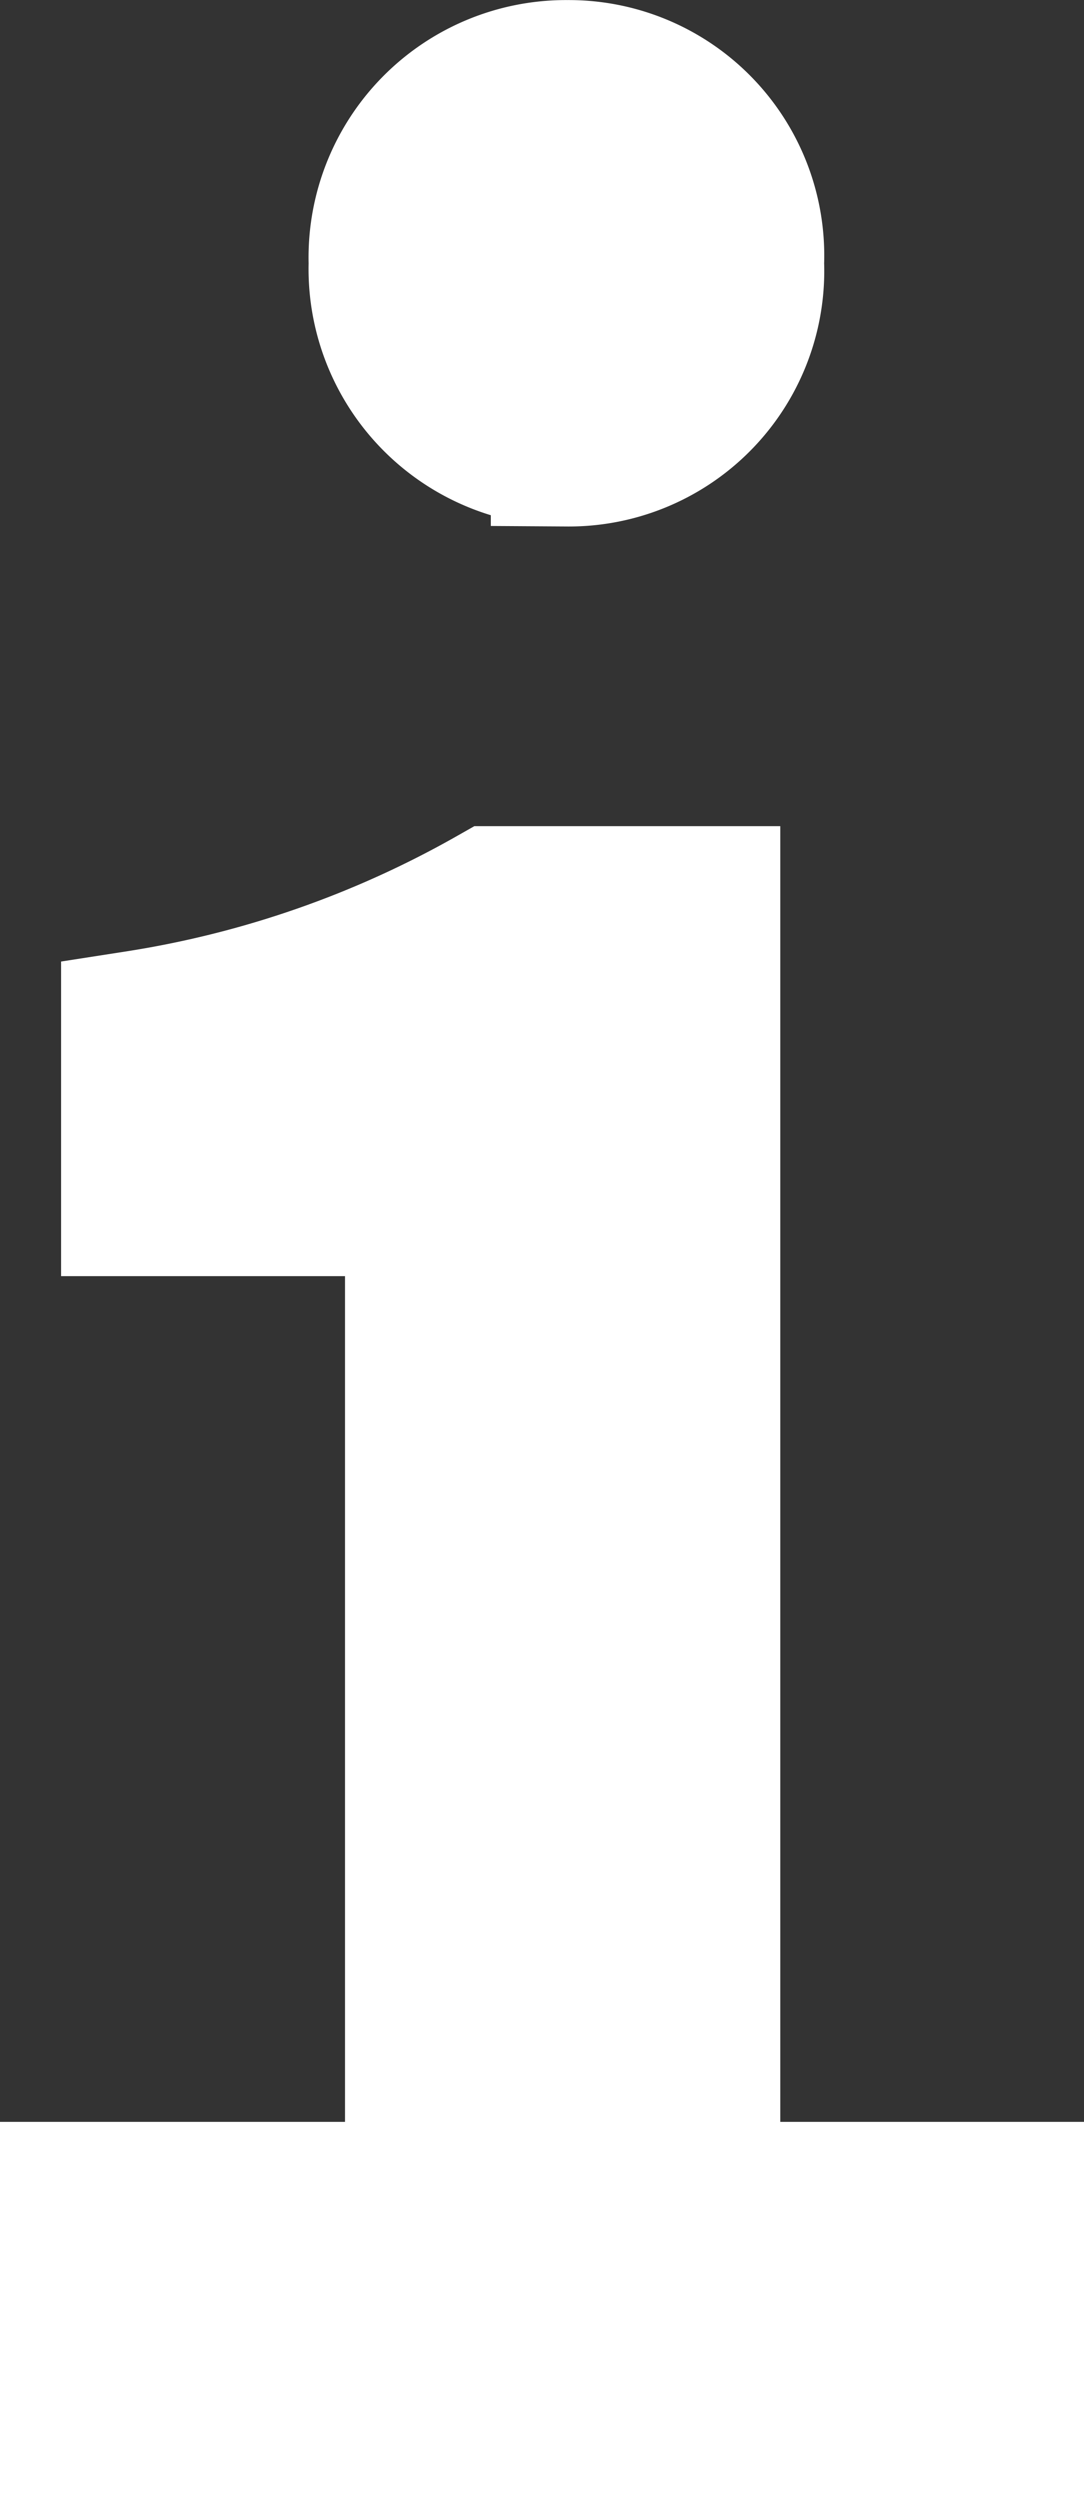 <svg xmlns="http://www.w3.org/2000/svg" width="14.126" height="32.571" viewBox="0 0 14.126 32.571">
  <rect x="0" y="0" width="14.126" height="32.571" fill="#333333" stroke="none"/>
  <g id="Grupo_3501" data-name="Grupo 3501" transform="translate(1 4)">
    <path id="Trazado_3768" data-name="Trazado 3768" d="M14.5-145.942H26.63v-2.928H22.672v-16.88H19.949A13.677,13.677,0,0,1,15.3-164.13v2.242H19v13.018H14.5Zm6.4-25.712a2.329,2.329,0,0,0,2.343-2.429,2.329,2.329,0,0,0-2.343-2.429,2.354,2.354,0,0,0-2.374,2.429A2.354,2.354,0,0,0,20.9-171.655Z" transform="translate(-14.504 173.513)" fill="#fff" stroke="#fff" stroke-width="2"/>
  </g>
</svg>
